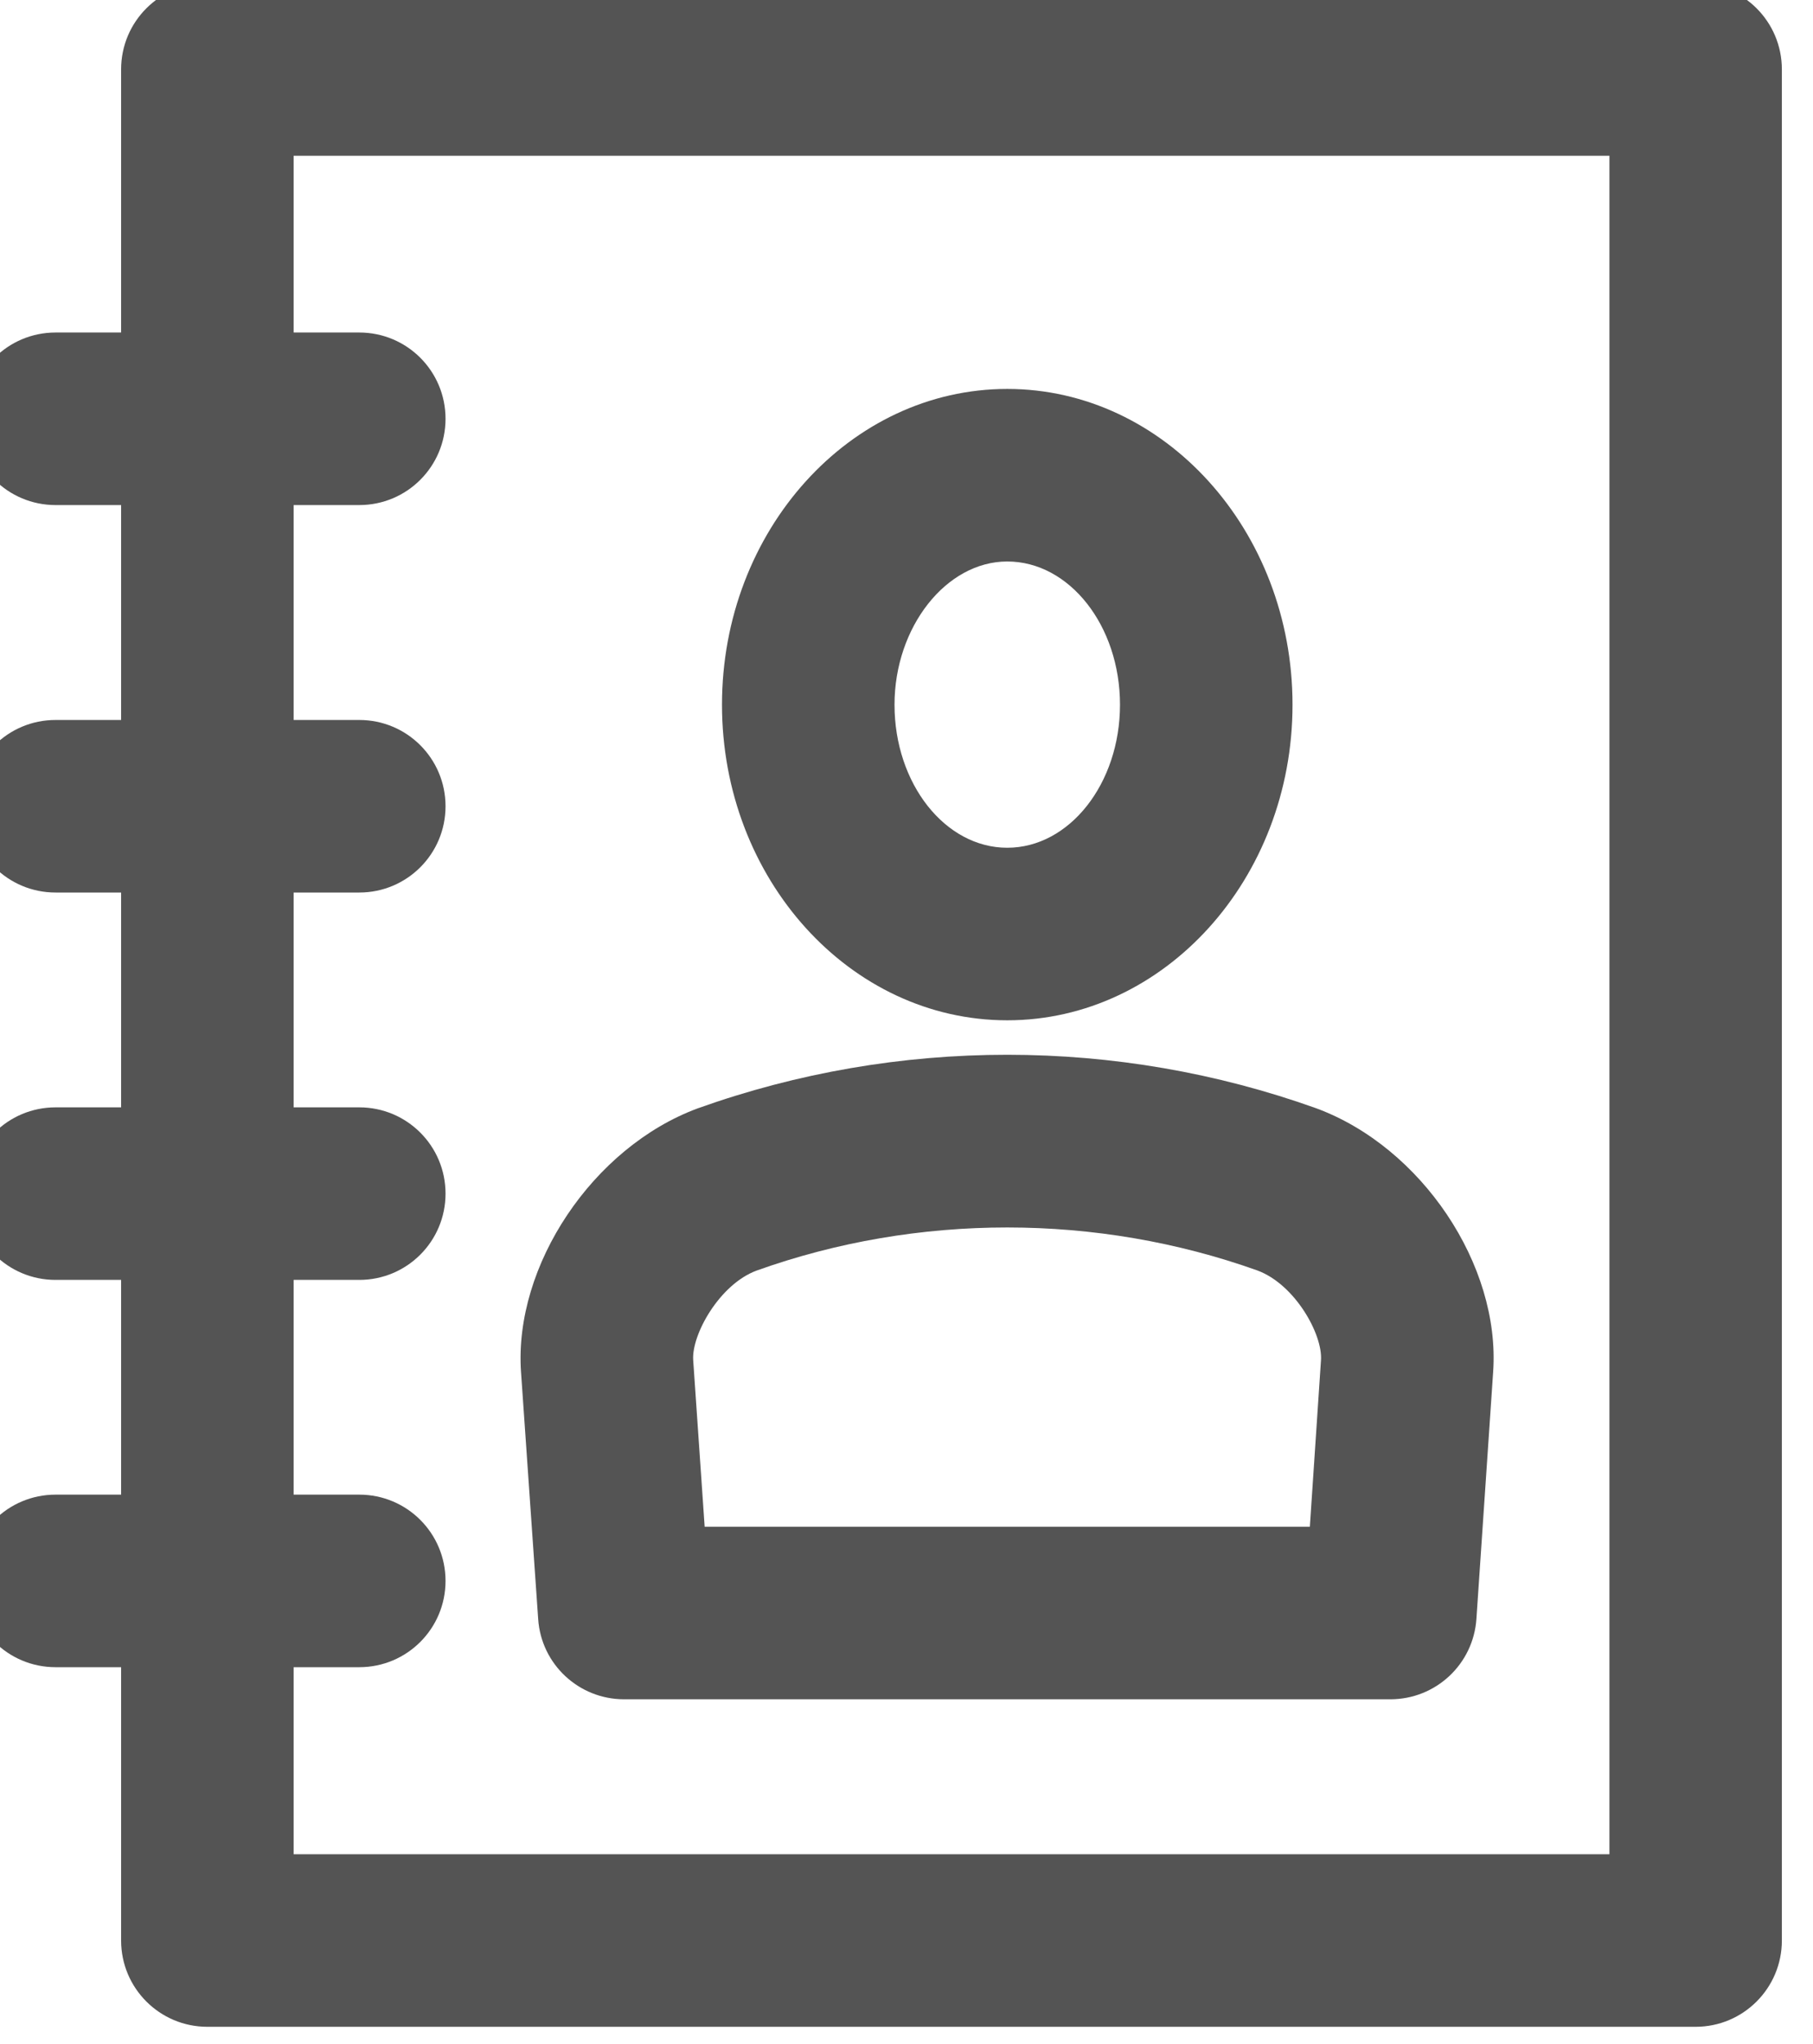 <?xml version='1.0' encoding='UTF-8'?>
<!-- Created with Inkscape (http://www.inkscape.org/) and export_objects.py -->
<svg xmlns:cc="http://creativecommons.org/ns#" xmlns:dc="http://purl.org/dc/elements/1.1/" xmlns:inkscape="http://www.inkscape.org/namespaces/inkscape" xmlns:rdf="http://www.w3.org/1999/02/22-rdf-syntax-ns#" xmlns:sodipodi="http://sodipodi.sourceforge.net/DTD/sodipodi-0.dtd" xmlns:xlink="http://www.w3.org/1999/xlink" xmlns="http://www.w3.org/2000/svg" version="1.1" sodipodi:docname="step050.svg" viewBox="0 0 28.017 31.584" height="31.584px" width="28.017px" xml:space="preserve" id="svg2" inkscape:version="0.92.1 r15371">
  <sodipodi:namedview inkscape:current-layer="g10" inkscape:window-maximized="1" inkscape:window-y="-8" inkscape:window-x="1912" inkscape:cy="-862.22917" inkscape:cx="2456.2254" inkscape:zoom="0.3015625" showgrid="false" id="namedview4" inkscape:window-height="1017" inkscape:window-width="1920" inkscape:pageshadow="2" inkscape:pageopacity="0" guidetolerance="10" gridtolerance="10" objecttolerance="10" borderopacity="1" bordercolor="#666666" pagecolor="#ffffff"/>
  <g inkscape:groupmode="layer" inkscape:label="step" transform="matrix(1.333,0,0,-1.333,-1899.269,-1044.724)">
    <g id="g9154" inkscape:label="050">
      <path inkscape:connector-curvature="0" id="path386" style="fill:#545454;fill-opacity:1;fill-rule:nonzero;stroke:none" d="m 1428.212,-805.231 h 15.254 v 19.687 h -15.254 z m 16.253,-2 h -17.253 c -0.553,0 -1,0.448 -1,1 v 21.688 c 0,0.553 0.447,1 1,1 h 17.253 c 0.553,0 1,-0.447 1,-1 v -21.688 c 0,-0.552 -0.447,-1 -1,-1"/>
      <g transform="translate(1428.973,-789.593)" id="g388">
        <path inkscape:connector-curvature="0" id="path390" style="fill:#545454;fill-opacity:1;fill-rule:nonzero;stroke:none" d="m 0,0 h -3.521 c -0.553,0 -1,0.447 -1,1 0,0.553 0.447,1 1,1 H 0 C 0.553,2 1,1.553 1,1 1,0.447 0.553,0 0,0"/>
      </g>
      <g transform="translate(1428.973,-794.084)" id="g392">
        <path inkscape:connector-curvature="0" id="path394" style="fill:#545454;fill-opacity:1;fill-rule:nonzero;stroke:none" d="m 0,0 h -3.521 c -0.553,0 -1,0.447 -1,1 0,0.553 0.447,1 1,1 H 0 C 0.553,2 1,1.553 1,1 1,0.447 0.553,0 0,0"/>
      </g>
      <g transform="translate(1428.973,-798.574)" id="g396">
        <path inkscape:connector-curvature="0" id="path398" style="fill:#545454;fill-opacity:1;fill-rule:nonzero;stroke:none" d="m 0,0 h -3.521 c -0.553,0 -1,0.447 -1,1 0,0.553 0.447,1 1,1 H 0 C 0.553,2 1,1.553 1,1 1,0.447 0.553,0 0,0"/>
      </g>
      <g transform="translate(1428.973,-803.063)" id="g400">
        <path inkscape:connector-curvature="0" id="path402" style="fill:#545454;fill-opacity:1;fill-rule:nonzero;stroke:none" d="m 0,0 h -3.521 c -0.553,0 -1,0.447 -1,1 0,0.553 0.447,1 1,1 H 0 C 0.553,2 1,1.553 1,1 1,0.447 0.553,0 0,0"/>
      </g>
      <g transform="translate(1436.485,-790.247)" id="g404">
        <path inkscape:connector-curvature="0" id="path406" style="fill:#545454;fill-opacity:1;fill-rule:nonzero;stroke:none" d="m 0,0 c -0.709,0 -1.307,-0.761 -1.307,-1.66 0,-0.914 0.586,-1.658 1.307,-1.658 0.721,0 1.307,0.744 1.307,1.658 C 1.307,-0.745 0.721,0 0,0 m 0,-5.318 c -1.824,0 -3.307,1.64 -3.307,3.658 C -3.307,0.358 -1.824,2 0,2 1.822,2 3.307,0.358 3.307,-1.66 3.307,-3.678 1.822,-5.318 0,-5.318"/>
      </g>
      <g transform="translate(1432.977,-801.435)" id="g408">
        <path inkscape:connector-curvature="0" id="path410" style="fill:#545454;fill-opacity:1;fill-rule:nonzero;stroke:none" d="M 0,0 H 7.016 L 7.145,1.93 C 7.166,2.229 6.844,2.81 6.406,2.971 4.551,3.633 2.469,3.637 0.602,2.969 0.172,2.81 -0.152,2.227 -0.133,1.933 Z m 7.949,-2 h -8.883 c -0.525,0 -0.961,0.406 -0.996,0.93 L -2.129,1.795 C -2.213,3.029 -1.295,4.398 -0.084,4.848 2.24,5.68 4.783,5.675 7.088,4.851 8.311,4.401 9.227,3.032 9.141,1.795 L 8.947,-1.067 C 8.912,-1.592 8.477,-2 7.949,-2"/>
      </g>
    </g>
  </g>
</svg>
